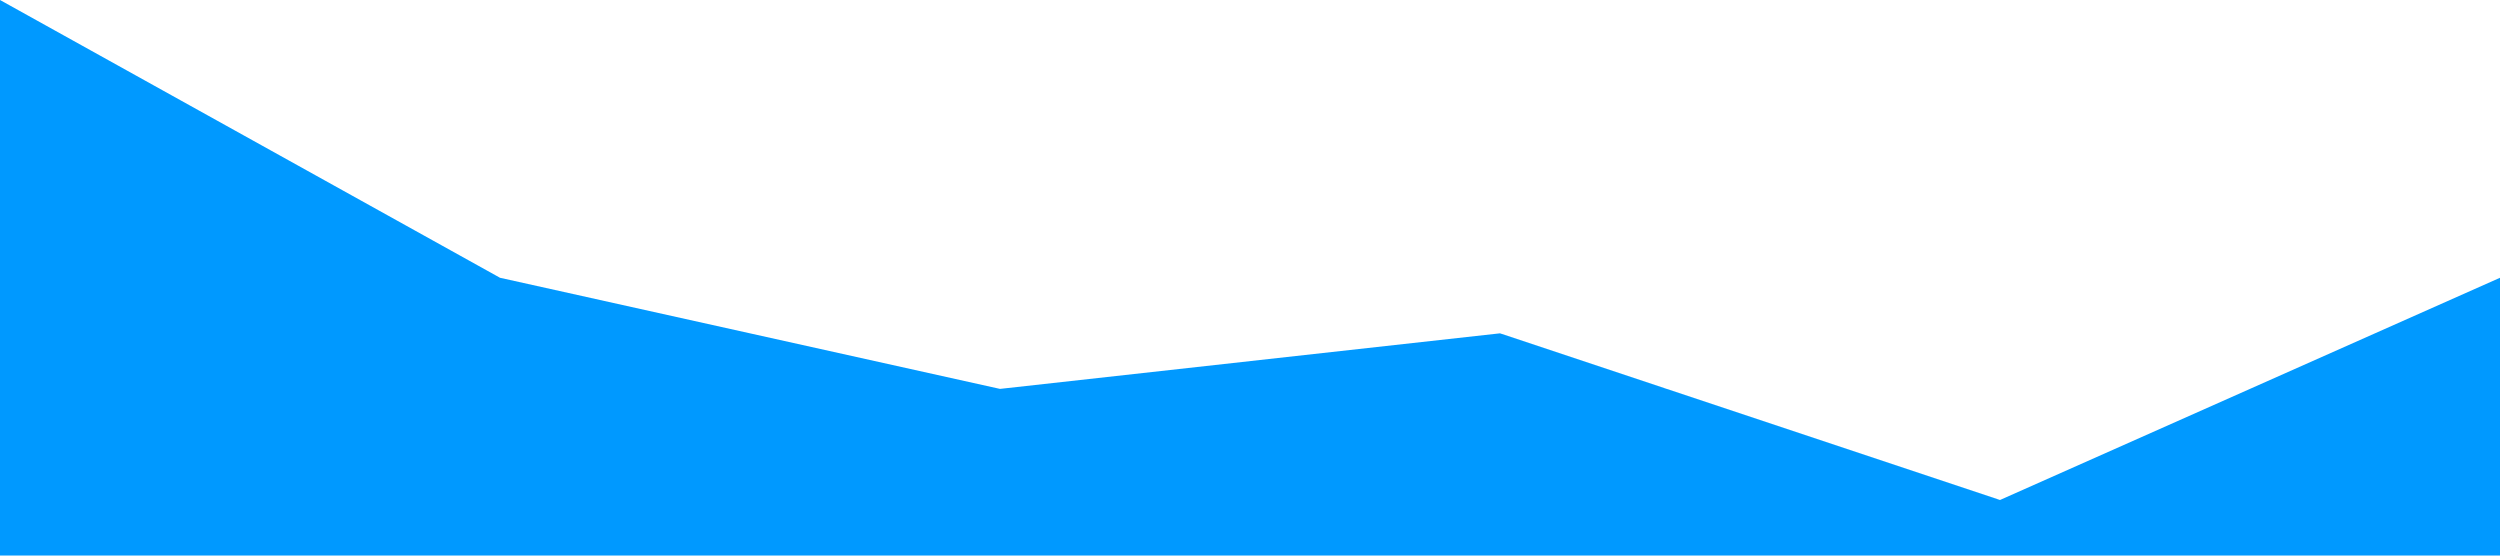 <?xml version="1.0" standalone="no"?><svg xmlns="http://www.w3.org/2000/svg" viewBox="0 0 1440 320"><path fill="#0099ff" fill-opacity="1" d="M0,0L288,160L576,224L864,192L1152,288L1440,160L1440,320L1152,320L864,320L576,320L288,320L0,320Z"></path></svg>
